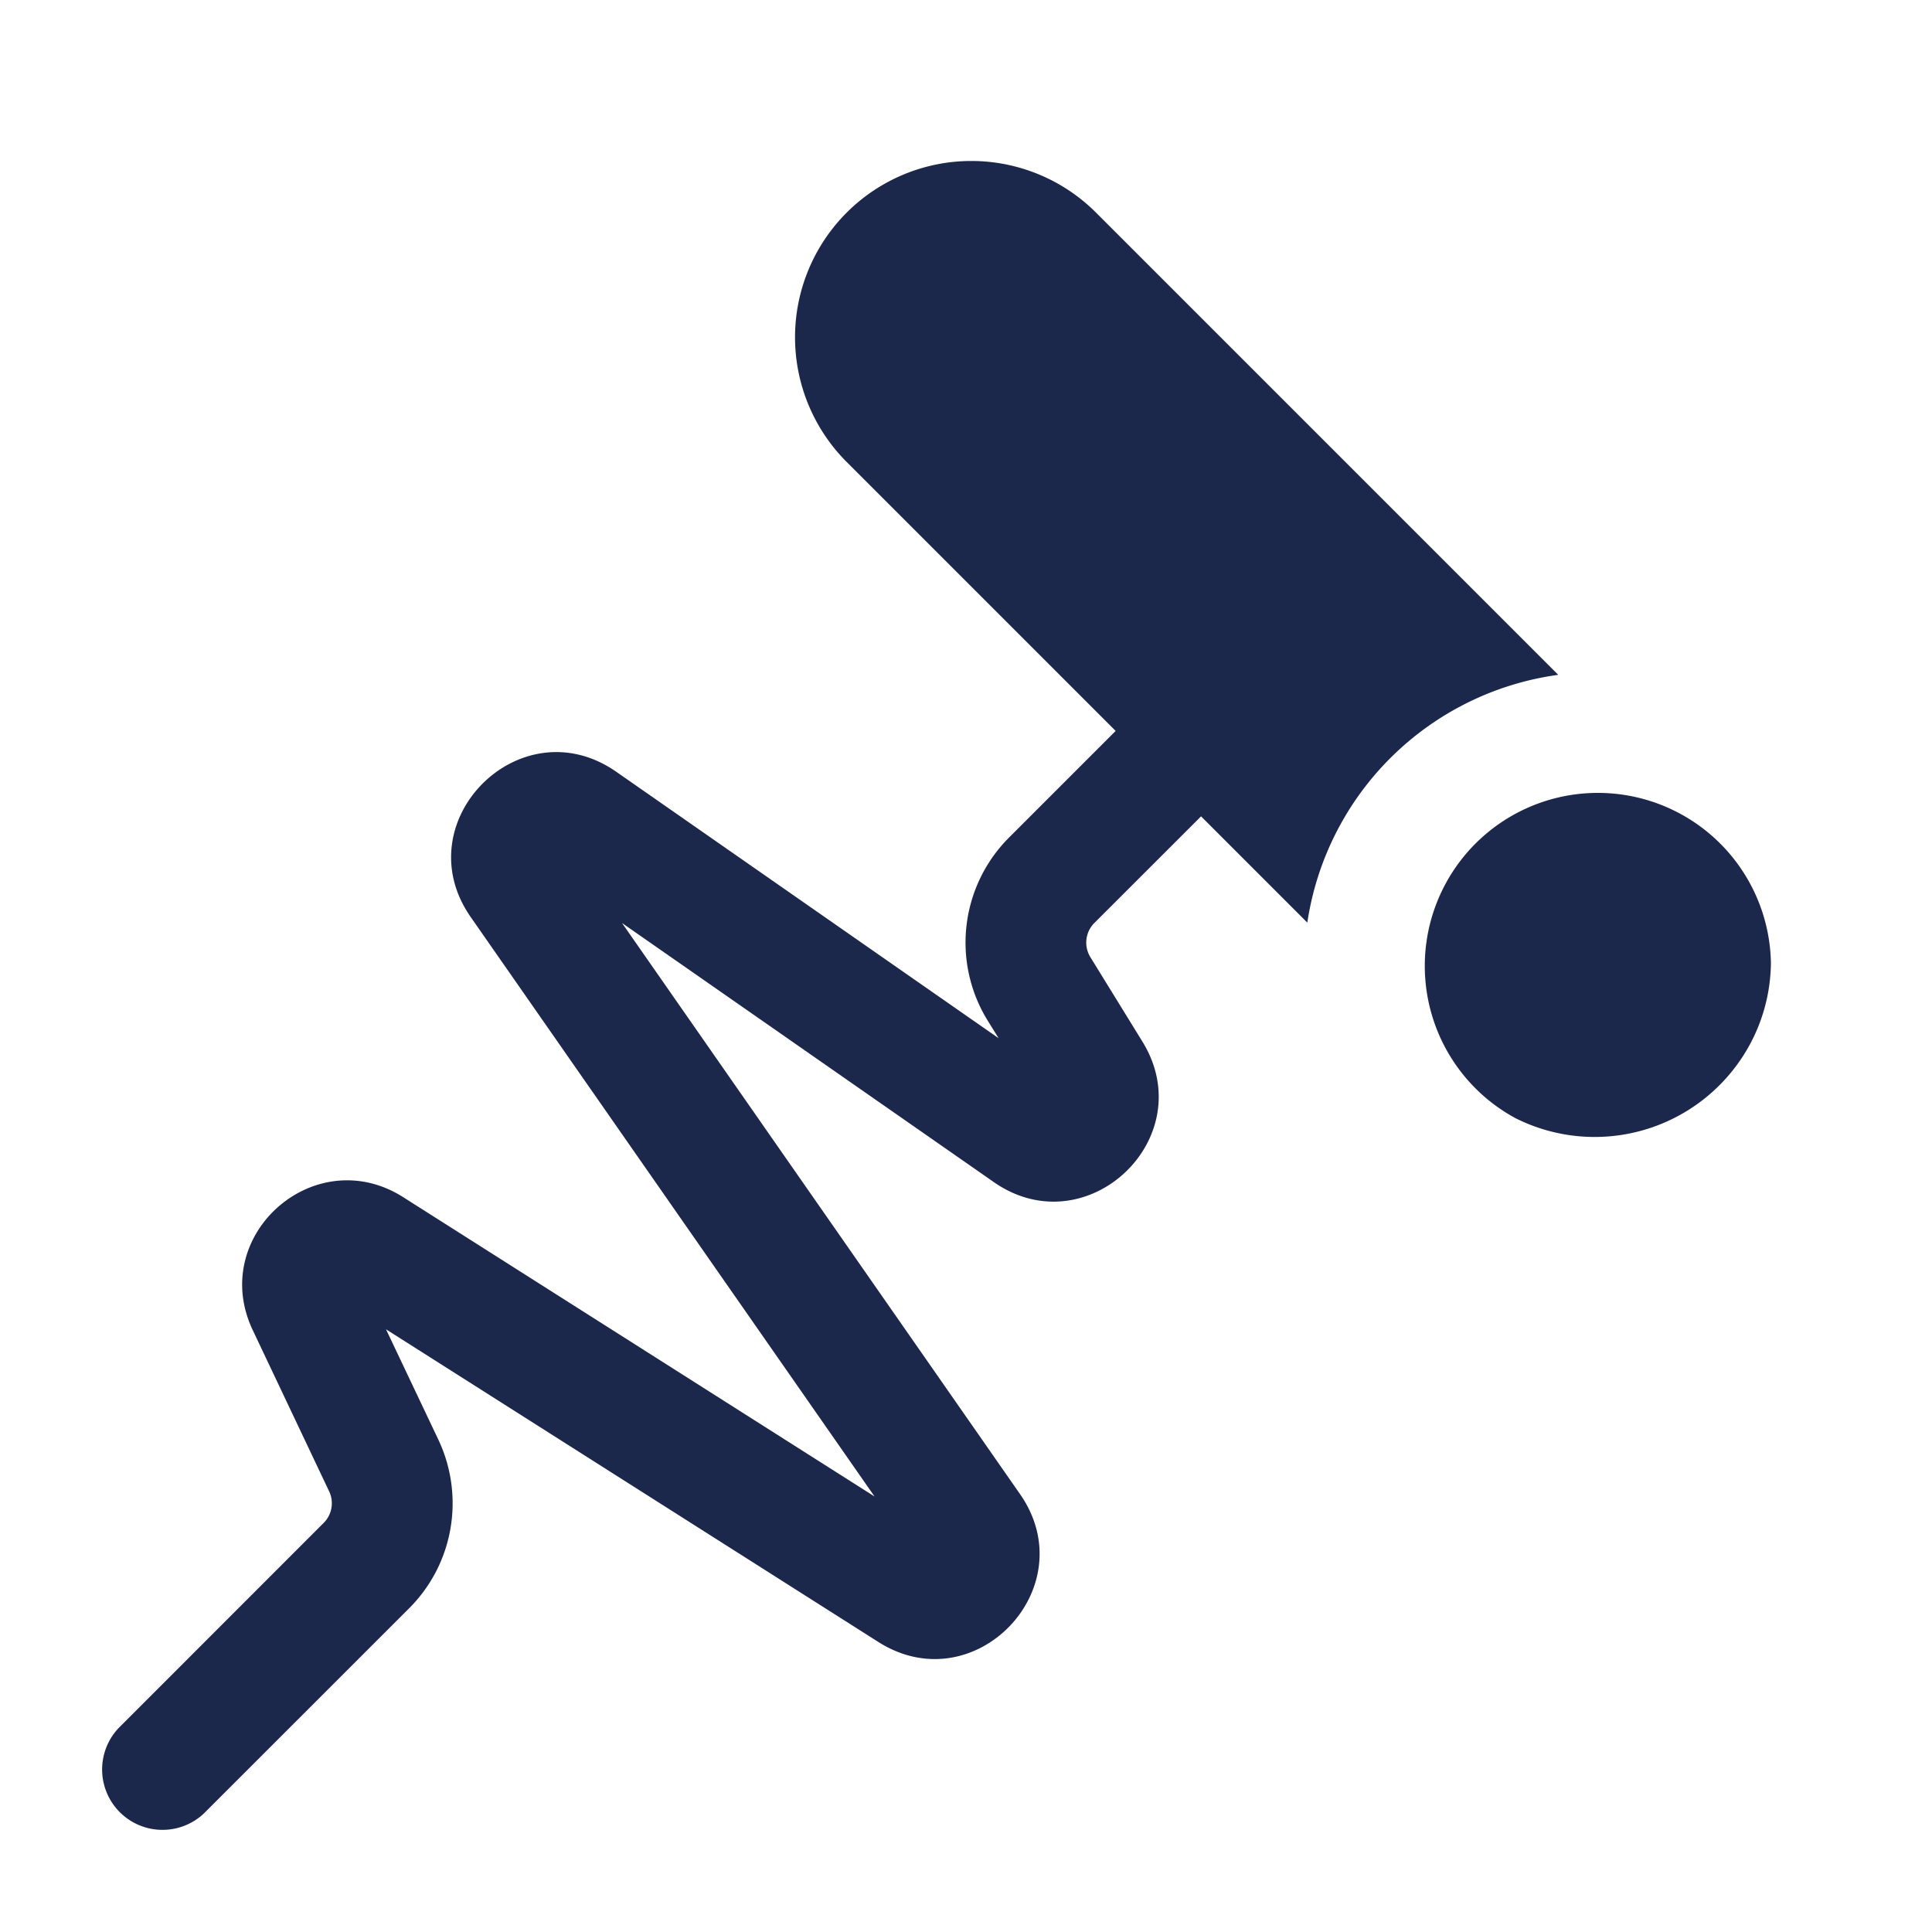 <svg xmlns="http://www.w3.org/2000/svg" width="24" height="24" fill="none">
  <g fill="#1C274C">
    <path d="M19.357 8.383a3.652 3.652 0 0 0-3.117 3.078l-1.32-1.32-1.325 1.324a.345.345 0 0 0-.05.425l.647 1.05c.737 1.198-.693 2.549-1.847 1.744l-4.618-3.218 4.944 7.094c.81 1.162-.563 2.597-1.76 1.837l-6.116-3.884.65 1.37c.333.705.19 1.543-.362 2.095L2.53 22.53a.75.75 0 0 1-1.06-1.06l2.552-2.553a.344.344 0 0 0 .067-.39l-.95-2.005c-.556-1.176.771-2.348 1.87-1.65l5.855 3.718-5.016-7.197c-.828-1.188.618-2.634 1.807-1.806l4.75 3.31-.137-.221a1.845 1.845 0 0 1 .267-2.272l1.324-1.324-3.341-3.341a2.19 2.19 0 1 1 3.097-3.098l5.742 5.742Z"/>
    <path d="M21.359 13.482c.419-.419.633-.966.64-1.515a2.15 2.15 0 1 0-3.174 1.923 2.191 2.191 0 0 0 2.534-.408Z"/>
  </g>
</svg>
